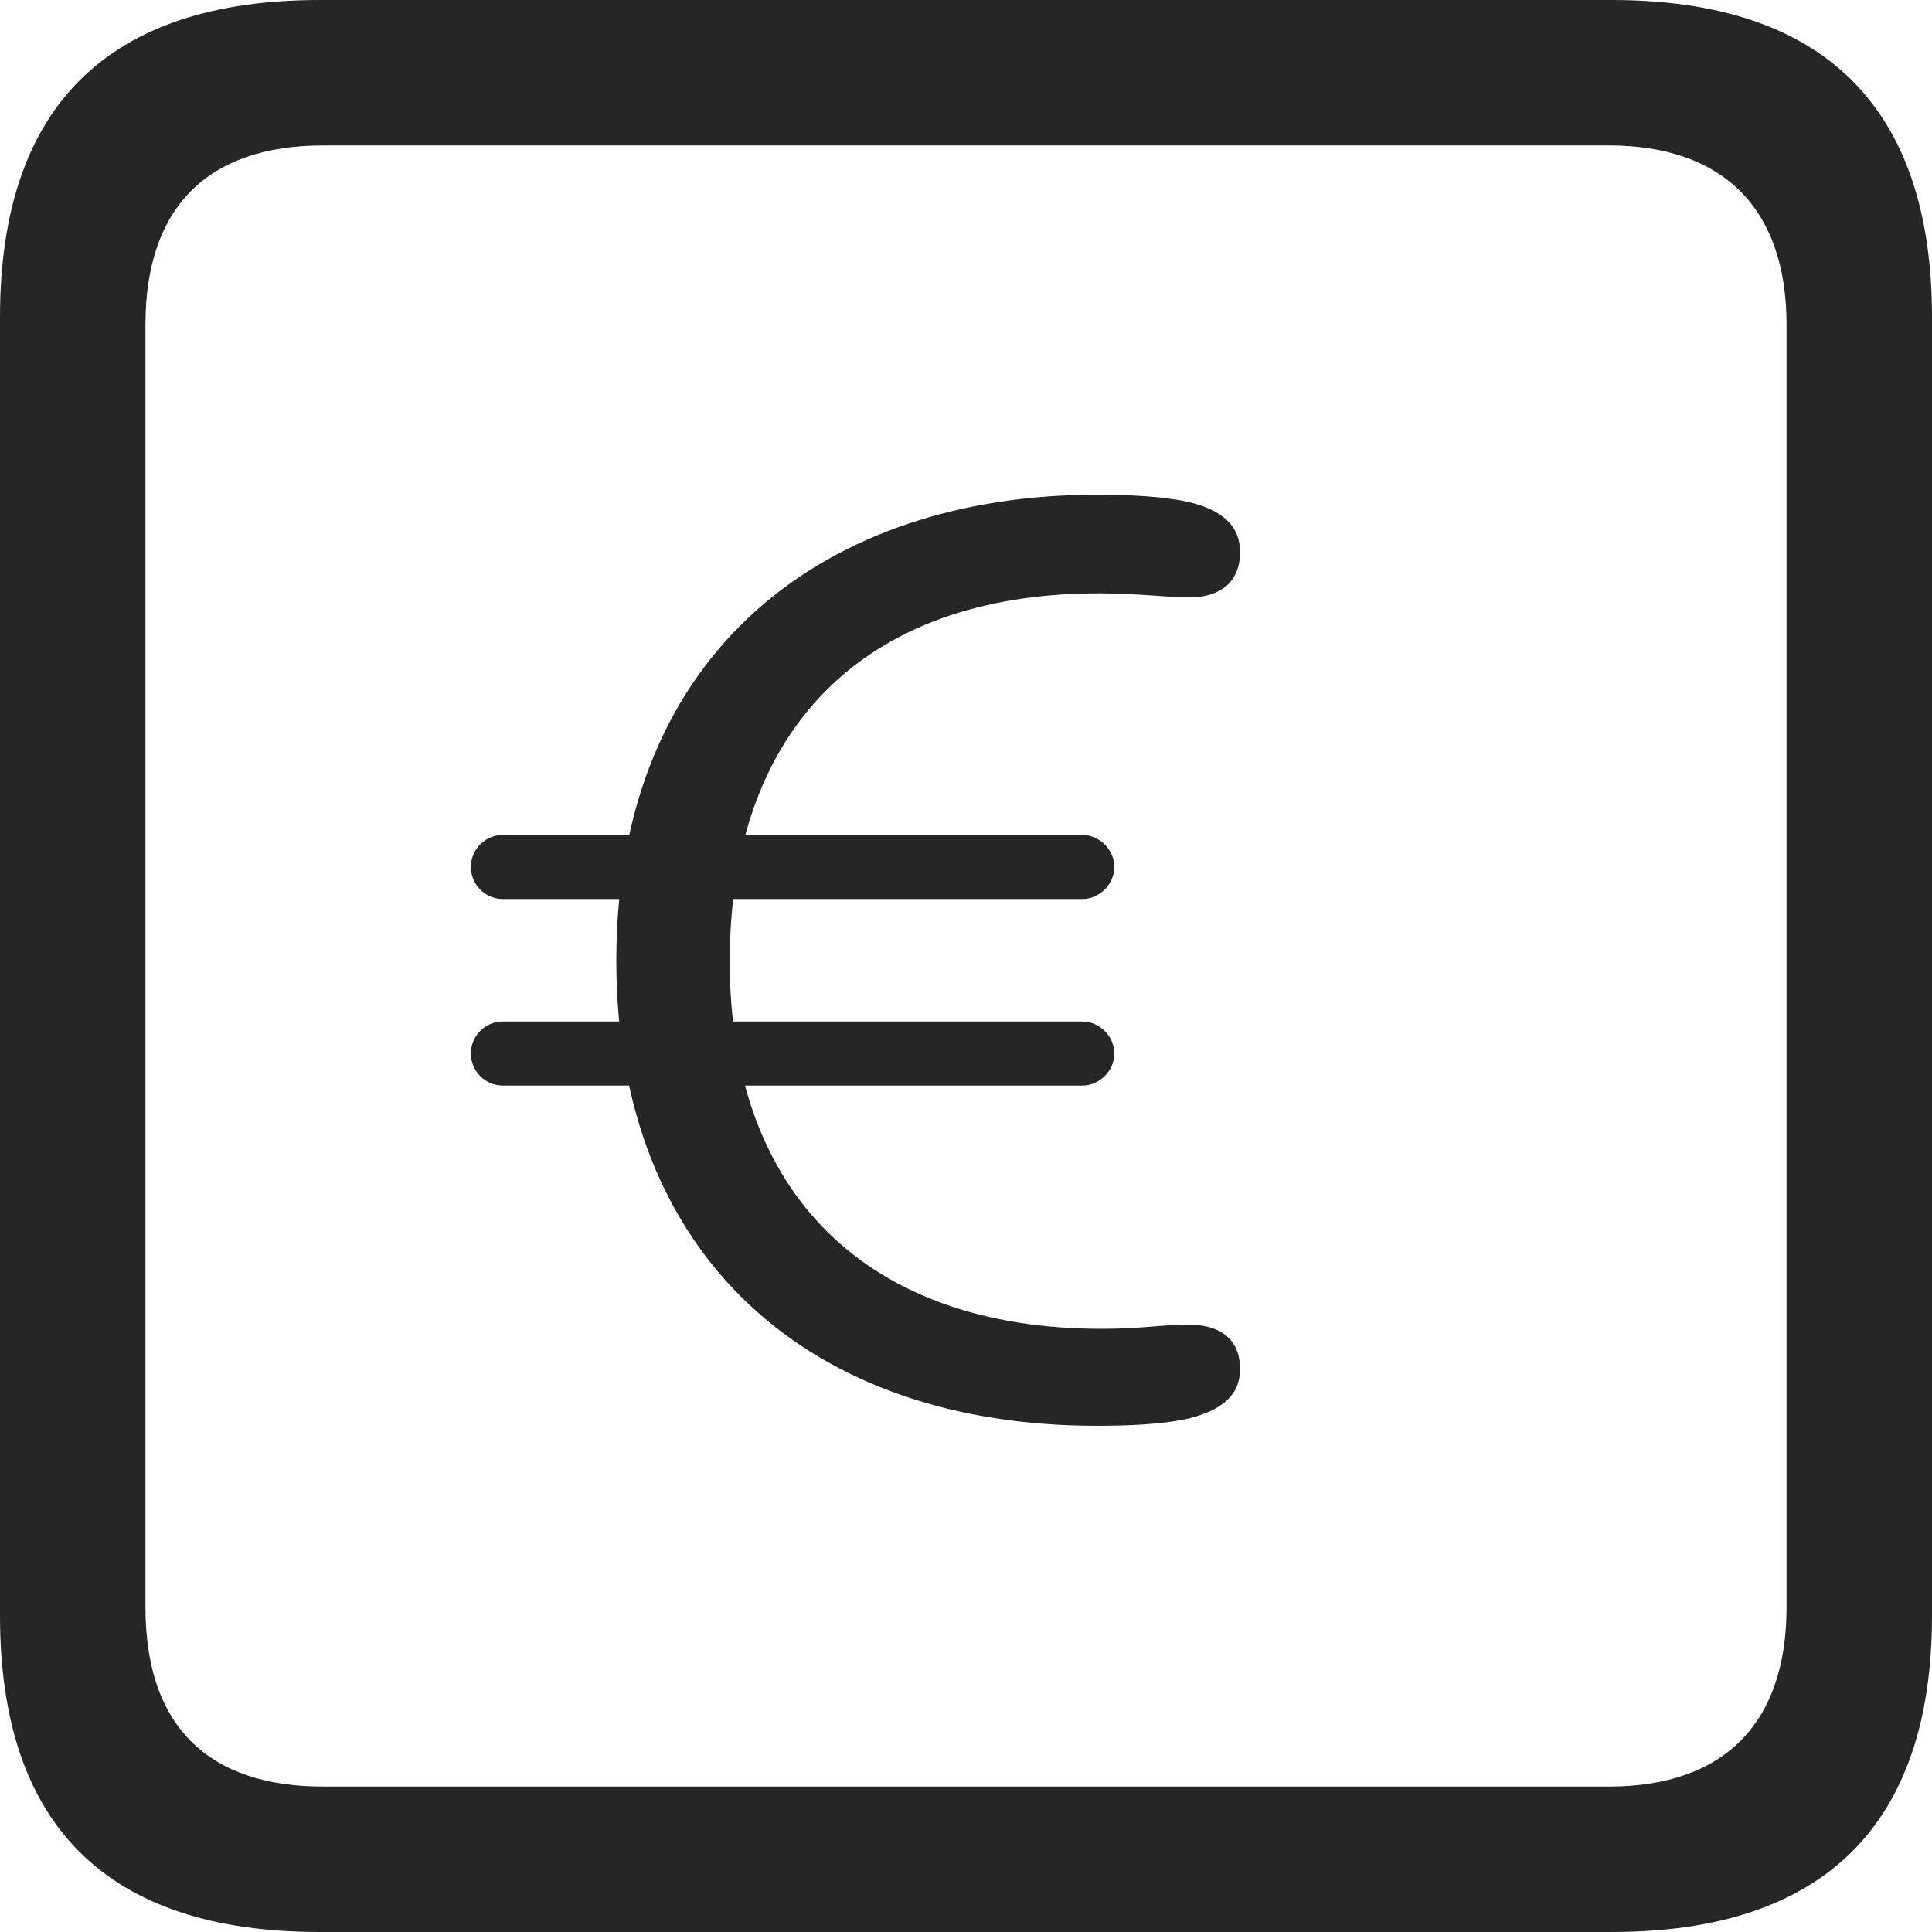 <?xml version="1.0" encoding="UTF-8"?>
<!--Generator: Apple Native CoreSVG 326-->
<!DOCTYPE svg
PUBLIC "-//W3C//DTD SVG 1.1//EN"
       "http://www.w3.org/Graphics/SVG/1.1/DTD/svg11.dtd">
<svg version="1.1" xmlns="http://www.w3.org/2000/svg" xmlns:xlink="http://www.w3.org/1999/xlink" viewBox="0 0 587.75 587.75">
 <g>
  <rect height="587.75" opacity="0" width="587.75" x="0" y="0"/>
  <path d="M97.25 587.75L490.25 587.75C555 587.75 587.75 555 587.75 491.5L587.75 96.5C587.75 32.75 555 0 490.25 0L97.25 0C32.75 0 0 32.5 0 96.5L0 491.5C0 555.5 32.75 587.75 97.25 587.75ZM98.25 543.5C63.25 543.5 44.25 525 44.25 489L44.25 98.75C44.25 63 63.25 44.25 98.25 44.25L489.5 44.25C523.75 44.25 543.5 63 543.5 98.75L543.5 489C543.5 525 523.75 543.5 489.5 543.5Z" fill="black" fill-opacity="0.85"/>
  <path d="M333.5 433.75C342 433.75 353 433.5 361.75 431.5C370.5 429.25 377.25 425.25 377.25 416.5C377.25 407.25 371 403 361.75 403C352.5 403 348 404.25 335 404.25C264.25 404.25 222 363.5 222 292.5C222 222.5 262.25 180.5 334.25 180.5C346 180.5 355.5 181.75 361.75 181.75C371 181.75 377.25 177.25 377.25 168C377.25 160 372 155.25 361.75 152.75C354 151 343.75 150.5 333.5 150.5C252.25 150.5 187.5 197.25 187.5 292.25C187.5 382.75 246.75 433.75 333.5 433.75ZM143.25 263.75C143.25 269 147.5 273.5 153 273.5L329.25 273.5C334.5 273.5 339 269 339 263.75C339 258.5 334.5 254 329.25 254L153 254C147.5 254 143.25 258.5 143.25 263.75ZM143.25 320.5C143.25 325.75 147.5 330.25 153 330.25L329.25 330.25C334.5 330.25 339 325.75 339 320.5C339 315.25 334.5 310.75 329.25 310.75L153 310.75C147.5 310.75 143.25 315.25 143.25 320.5Z" fill="black" fill-opacity="0.85"/>
 </g>
</svg>
